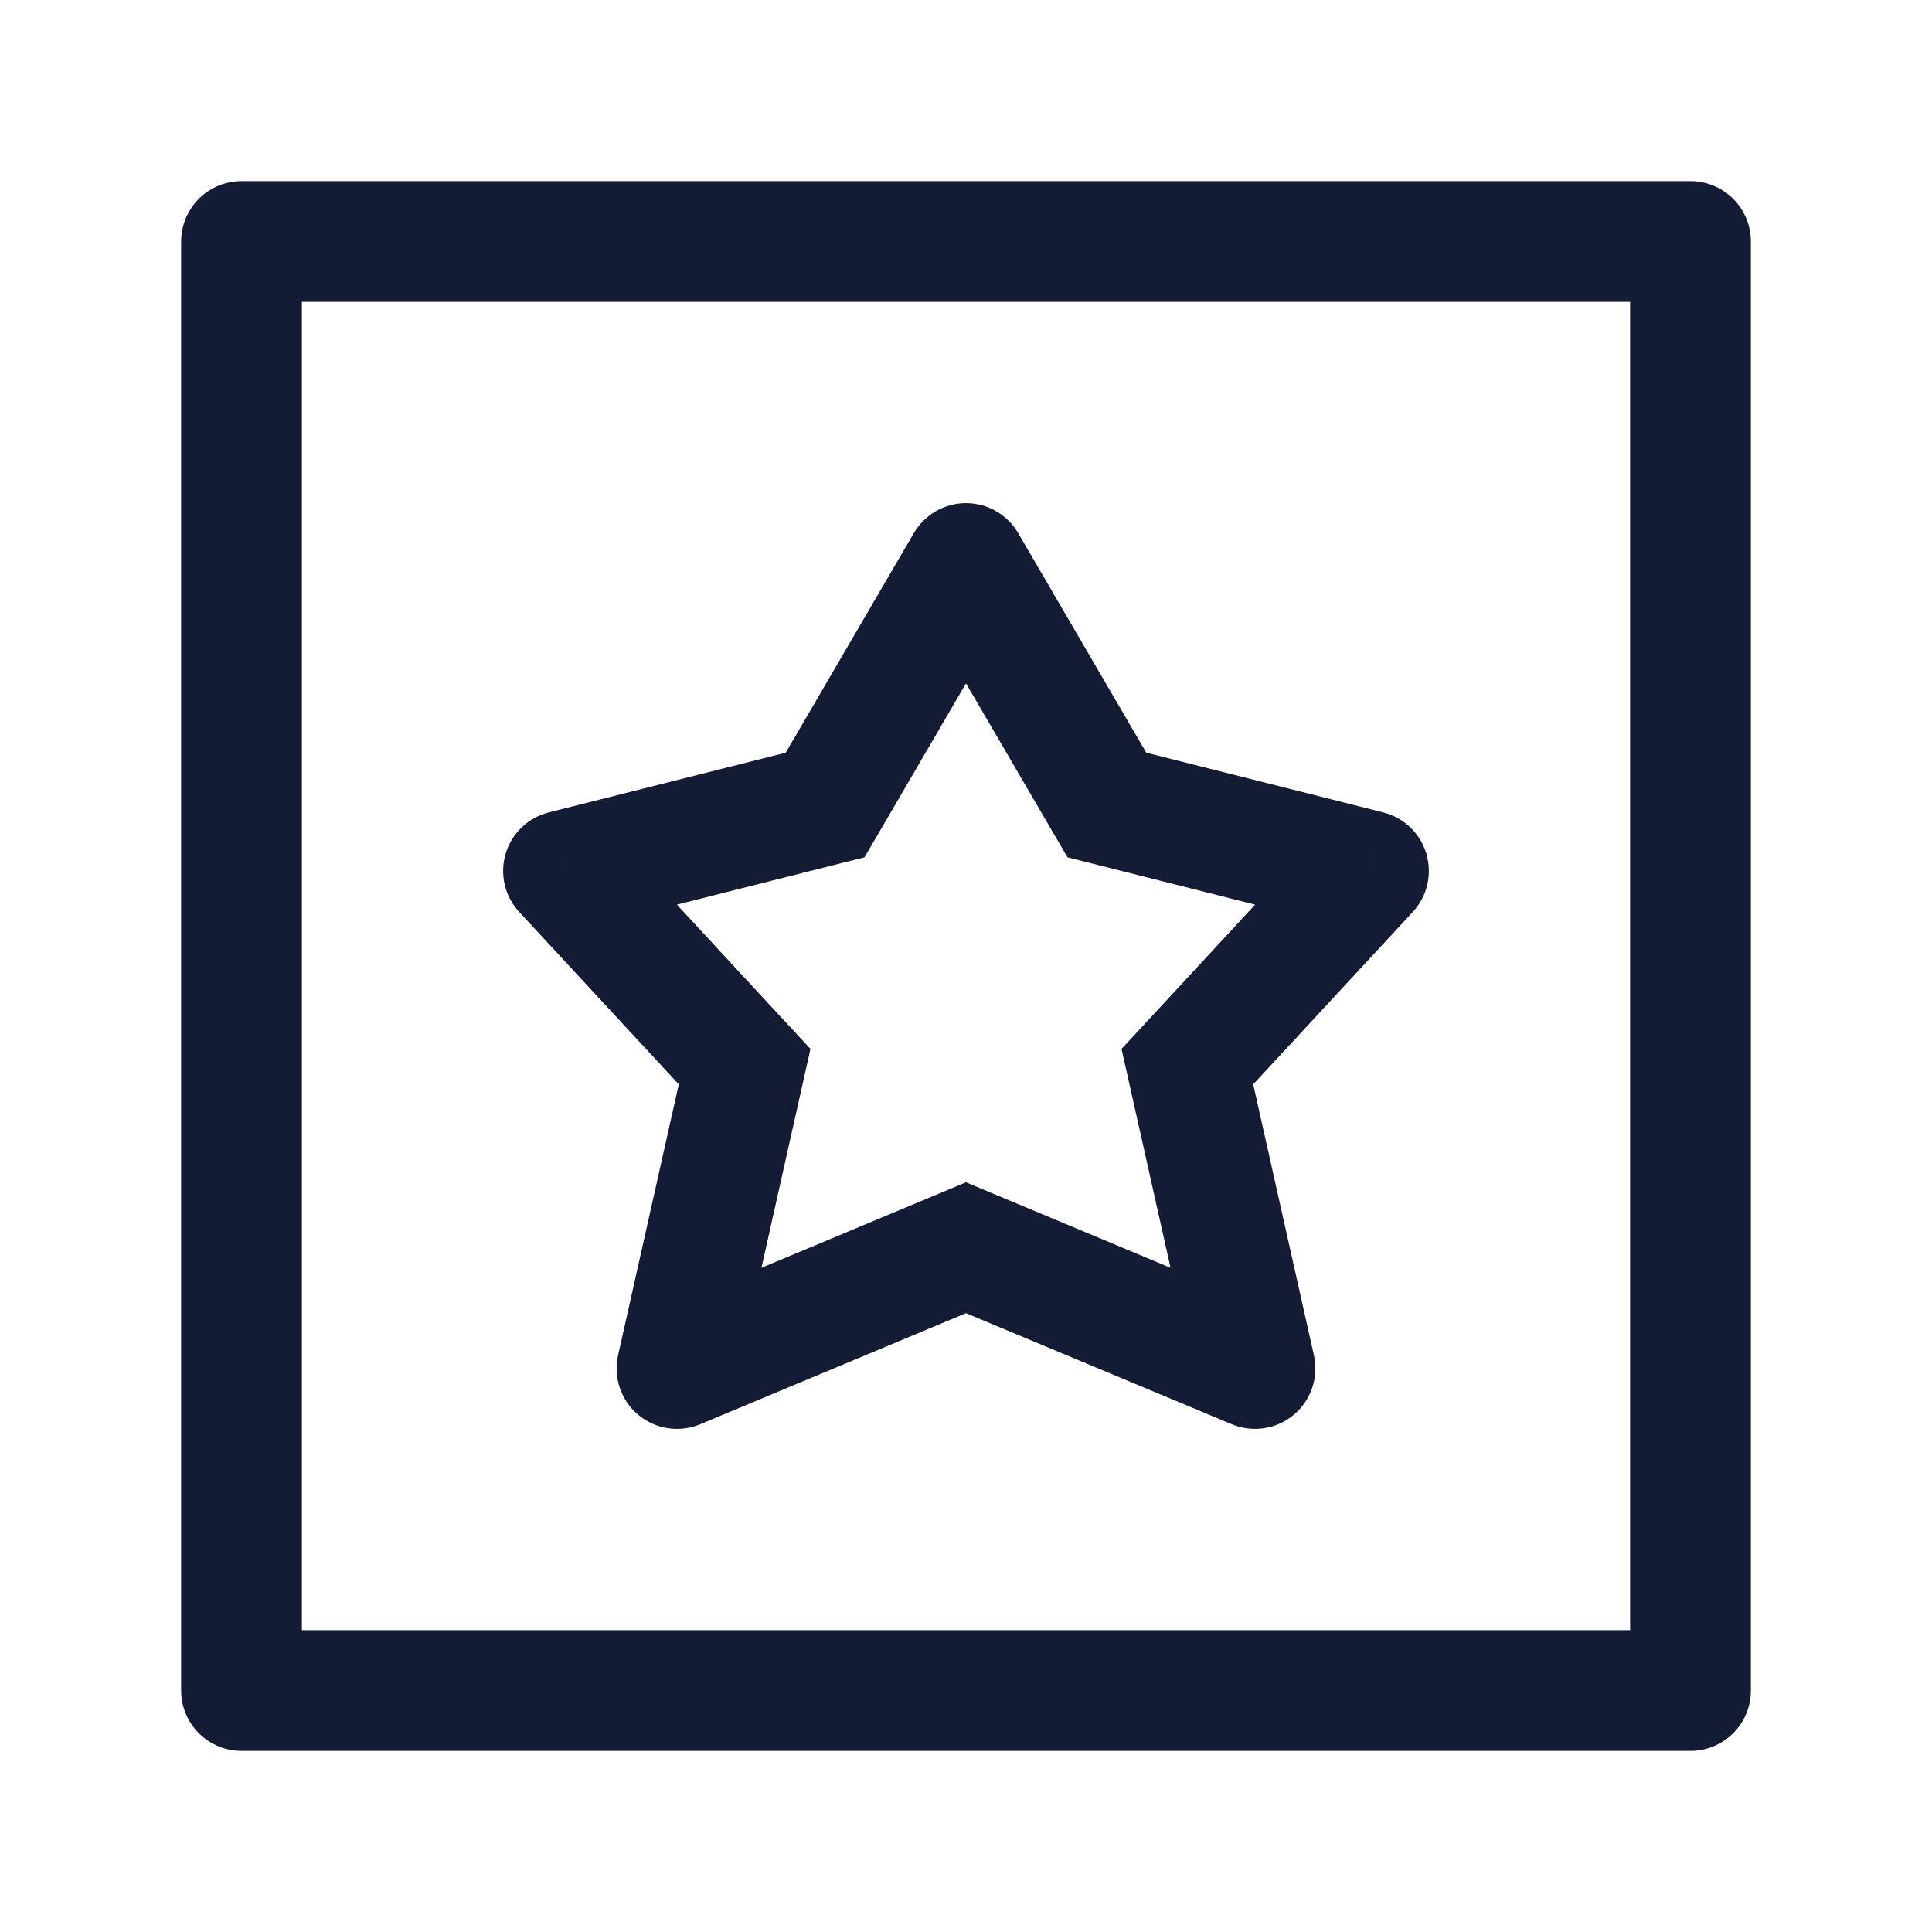 <svg width="24" height="24" viewBox="0 0 24 24" fill="none" xmlns="http://www.w3.org/2000/svg">
<path d="M21 3V21H3V3H21Z" stroke="#141B34" stroke-width="1.5" stroke-linejoin="round"/>
<path d="M12 7L12.648 6.622C12.513 6.392 12.267 6.25 12 6.25C11.733 6.25 11.487 6.392 11.352 6.622L12 7ZM13.75 10L13.102 10.378L13.261 10.65L13.567 10.727L13.75 10ZM17 10.82L17.55 11.329C17.73 11.135 17.794 10.86 17.719 10.606C17.644 10.352 17.44 10.157 17.183 10.092L17 10.82ZM14.75 13.25L14.2 12.741L13.932 13.03L14.018 13.414L14.75 13.25ZM15.59 17L15.301 17.692C15.56 17.8 15.857 17.755 16.072 17.575C16.287 17.395 16.383 17.11 16.322 16.836L15.59 17ZM12 15.5L12.289 14.808L12 14.687L11.711 14.808L12 15.5ZM8.41 17L7.678 16.836C7.617 17.11 7.713 17.395 7.928 17.575C8.143 17.755 8.44 17.8 8.699 17.692L8.41 17ZM9.25 13.25L9.982 13.414L10.068 13.03L9.8 12.741L9.25 13.25ZM7 10.82L6.817 10.092C6.56 10.157 6.356 10.352 6.281 10.606C6.206 10.86 6.27 11.135 6.45 11.329L7 10.82ZM10.25 10L10.433 10.727L10.739 10.65L10.898 10.378L10.25 10ZM11.352 7.378L13.102 10.378L14.398 9.622L12.648 6.622L11.352 7.378ZM13.567 10.727L16.817 11.547L17.183 10.092L13.933 9.273L13.567 10.727ZM16.45 10.31L14.2 12.741L15.3 13.759L17.55 11.329L16.45 10.31ZM14.018 13.414L14.858 17.164L16.322 16.836L15.482 13.086L14.018 13.414ZM15.879 16.308L12.289 14.808L11.711 16.192L15.301 17.692L15.879 16.308ZM11.711 14.808L8.121 16.308L8.699 17.692L12.289 16.192L11.711 14.808ZM9.142 17.164L9.982 13.414L8.518 13.086L7.678 16.836L9.142 17.164ZM9.8 12.741L7.55 10.31L6.45 11.329L8.7 13.759L9.8 12.741ZM7.183 11.547L10.433 10.727L10.067 9.273L6.817 10.092L7.183 11.547ZM10.898 10.378L12.648 7.378L11.352 6.622L9.602 9.622L10.898 10.378Z" fill="#141B34"/>
</svg>
